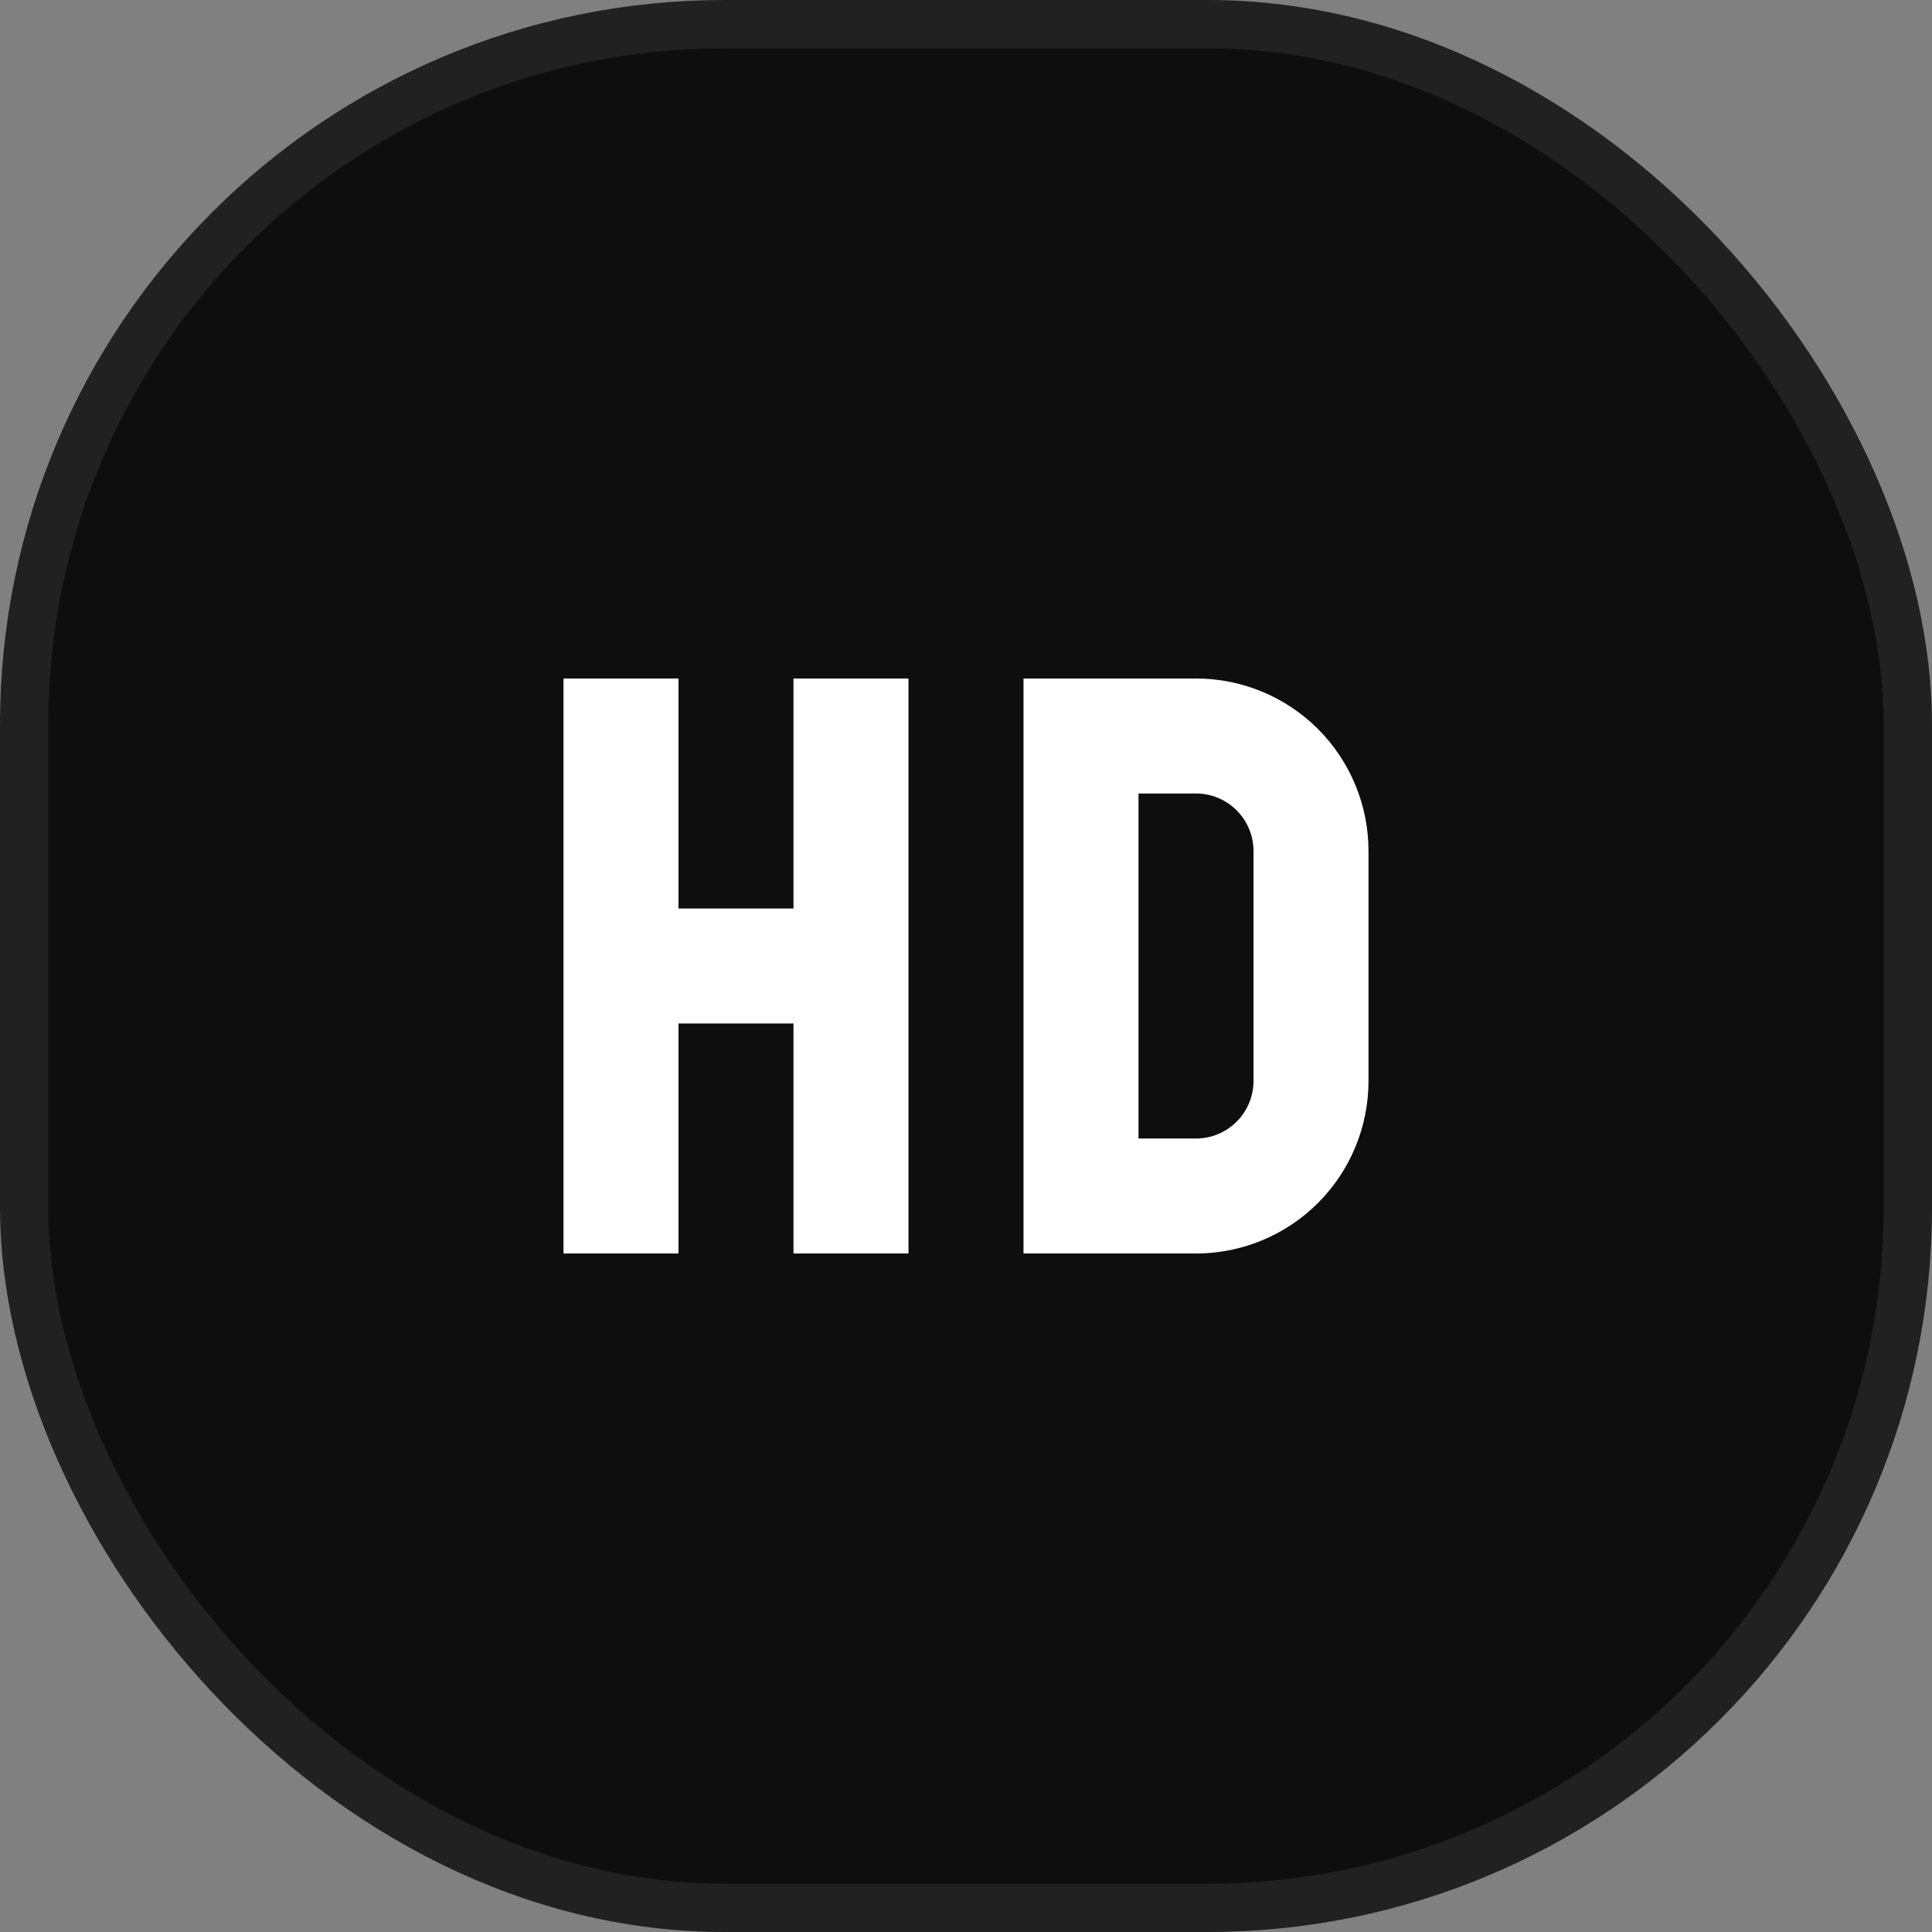 <svg width="48" height="48" viewBox="0 0 48 48" fill="none" xmlns="http://www.w3.org/2000/svg">
<rect x="0" y="0" width="48" height="48" fill="#808080" stroke="none"/>
<rect x="0.6" y="0.6" width="46.8" height="46.8" rx="17.4" fill="#0E0E0E"/>
<rect x="0.6" y="0.6" width="46.8" height="46.8" rx="17.4" stroke="#212121" stroke-width="1.2"/>
<path d="M14 16.857H16.857V22.571H19.714V16.857H22.571V31.143H19.714V25.428H16.857V31.143H14V16.857ZM25.429 16.857H29.714C30.851 16.857 31.941 17.309 32.745 18.112C33.548 18.916 34 20.006 34 21.143V26.857C34 27.994 33.548 29.084 32.745 29.888C31.941 30.691 30.851 31.143 29.714 31.143H25.429V16.857ZM29.714 28.286C30.093 28.286 30.456 28.135 30.724 27.867C30.992 27.599 31.143 27.236 31.143 26.857V21.143C31.143 20.764 30.992 20.401 30.724 20.133C30.456 19.865 30.093 19.714 29.714 19.714H28.286V28.286H29.714Z" fill="white"/>
</svg>
